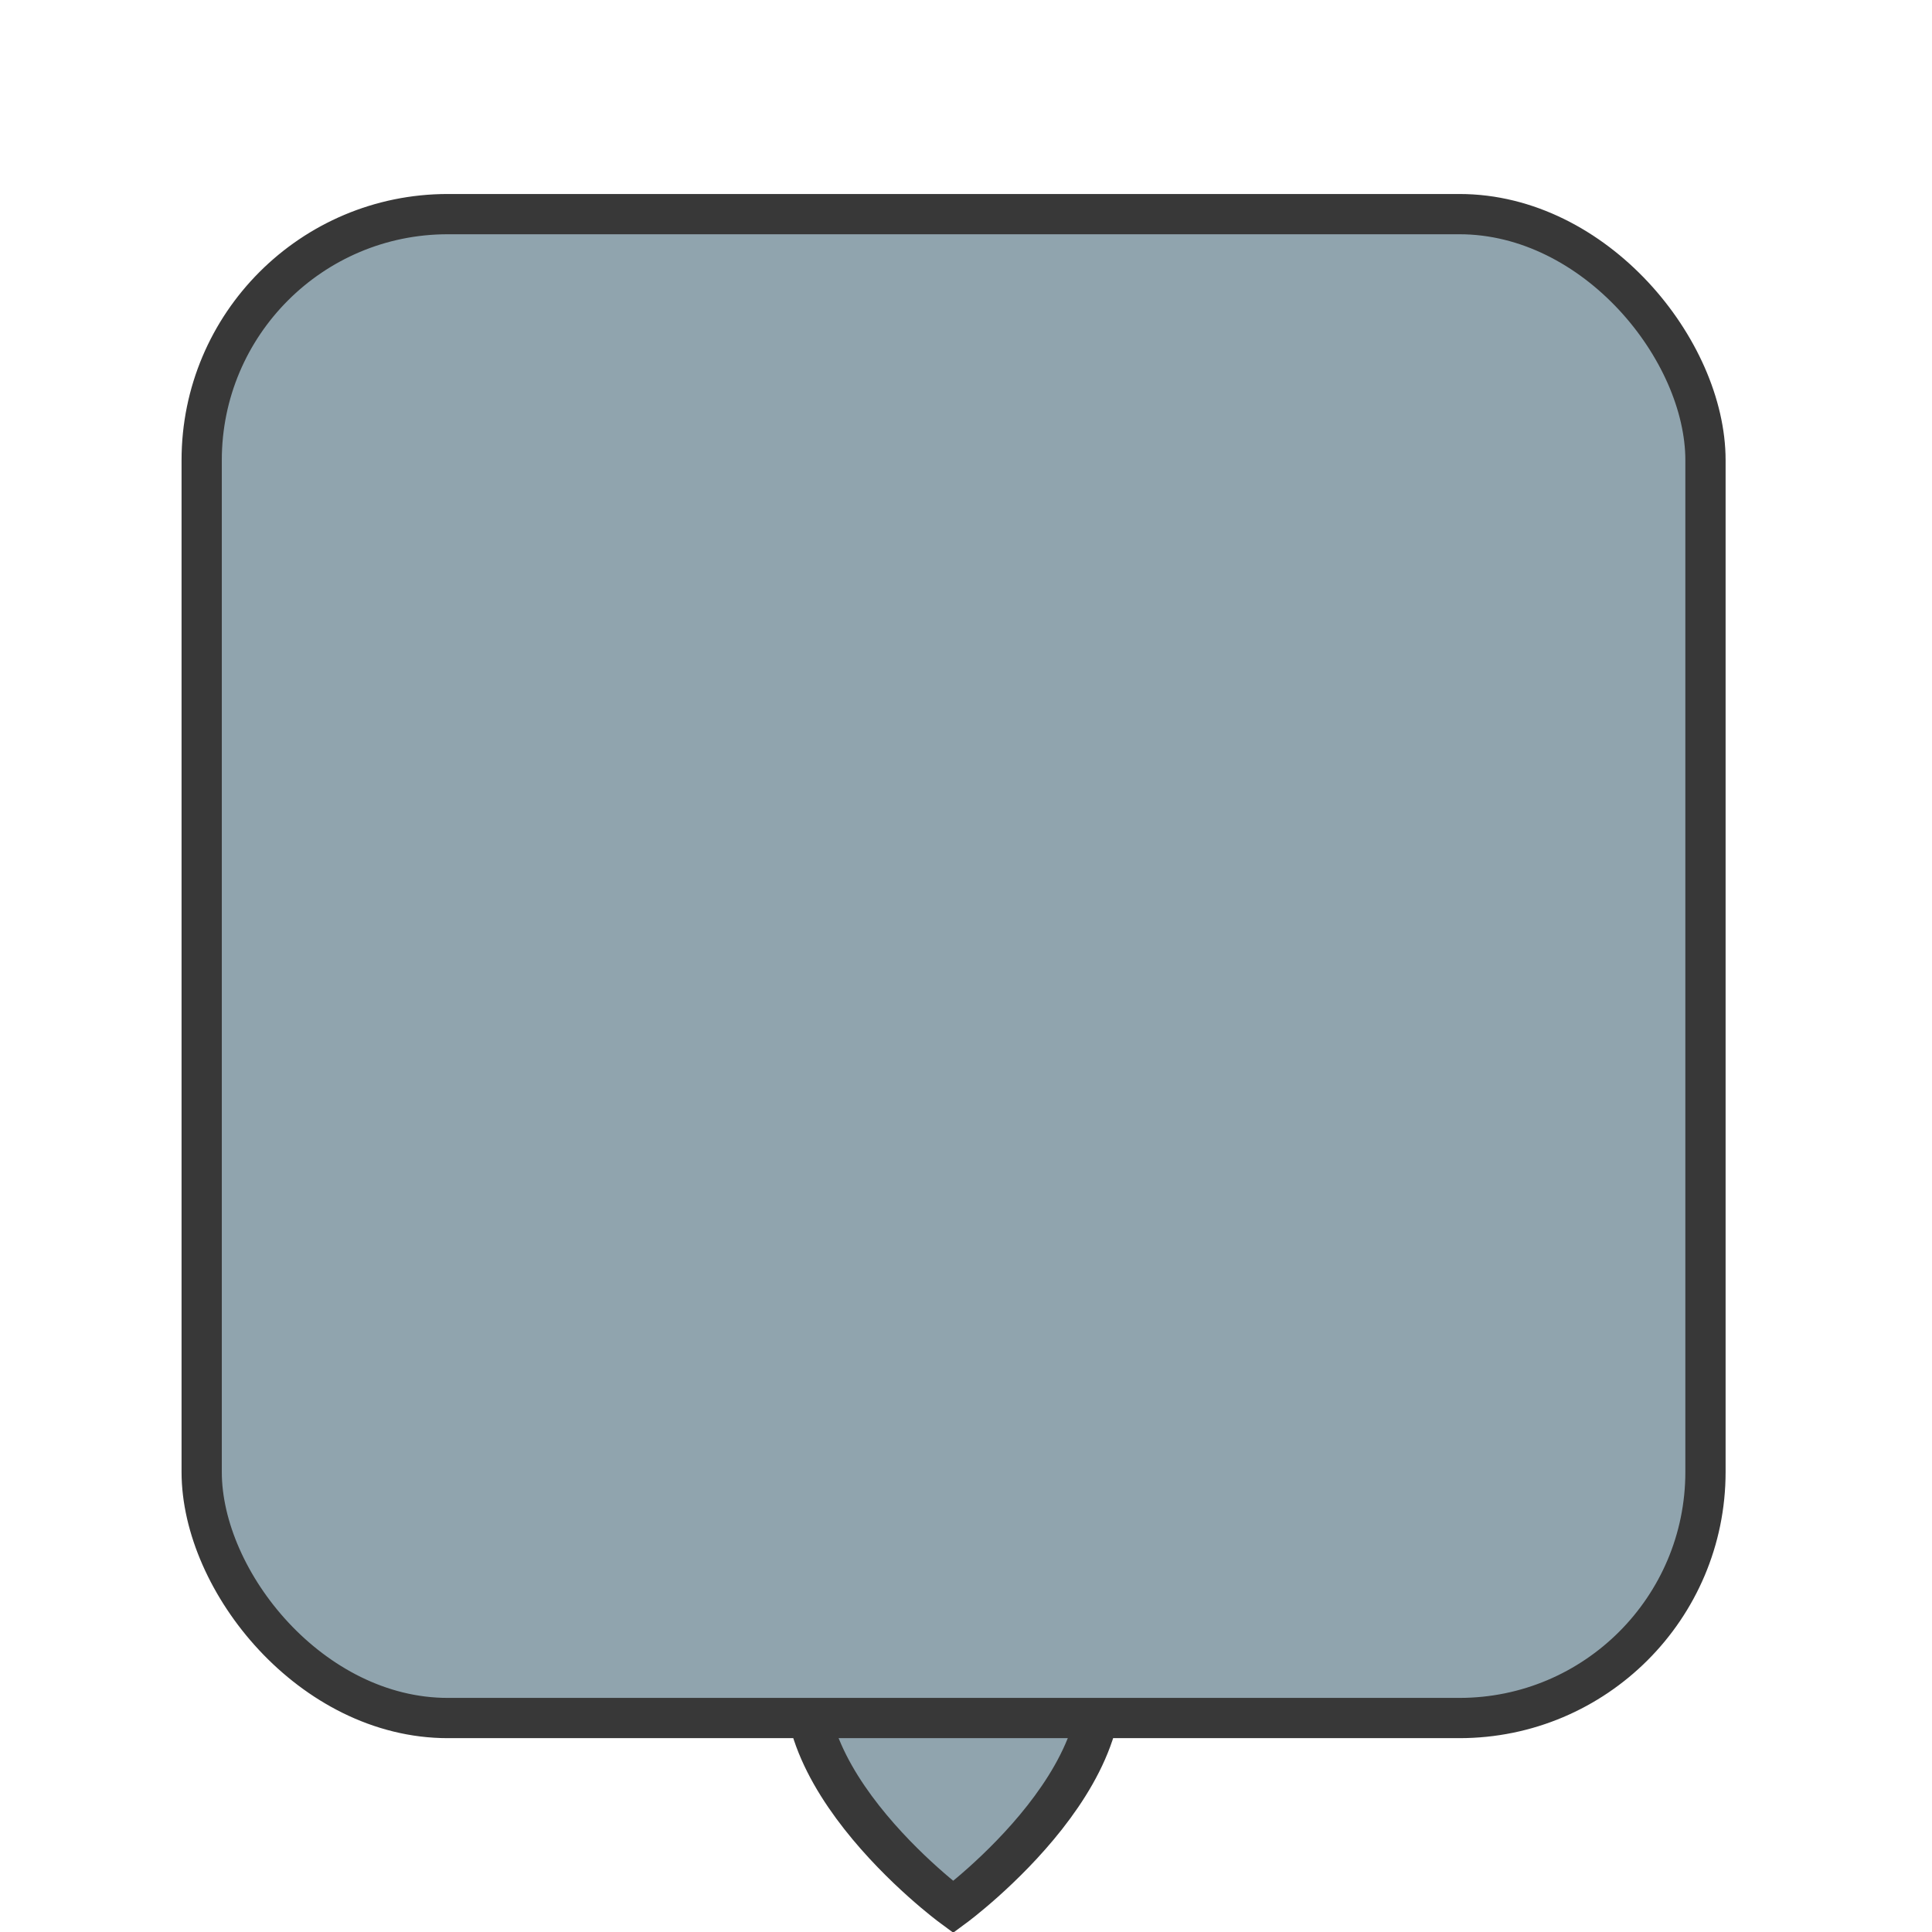 <svg xmlns="http://www.w3.org/2000/svg" xmlns:xlink="http://www.w3.org/1999/xlink" viewBox="0 0 36 36" id="combined_marker_oc_pin">
		<path id="pin" transform="matrix(1.381 0 0 1.29 -1.572 .706)" d="m14 21.197c-0.704 0.292-1.405 0.931-1.809 1.795-0.882 1.886 1.809 4.008 1.809 4.008s2.69-2.122 1.809-4.008c-0.404-0.864-1.105-1.503-1.809-1.795z" fill="#90a4ae" fill-rule="evenodd" stroke="#383838" stroke-width=".58" style="mix-blend-mode:normal"/>
		<rect id="marker_oc" x="3.758" y="3.99" width="28.021" height="28.023" rx="4.585" ry="4.585" fill="#90a4ae" stroke="#383838" stroke-linecap="square" stroke-width=".75"/>

	</svg>
	
